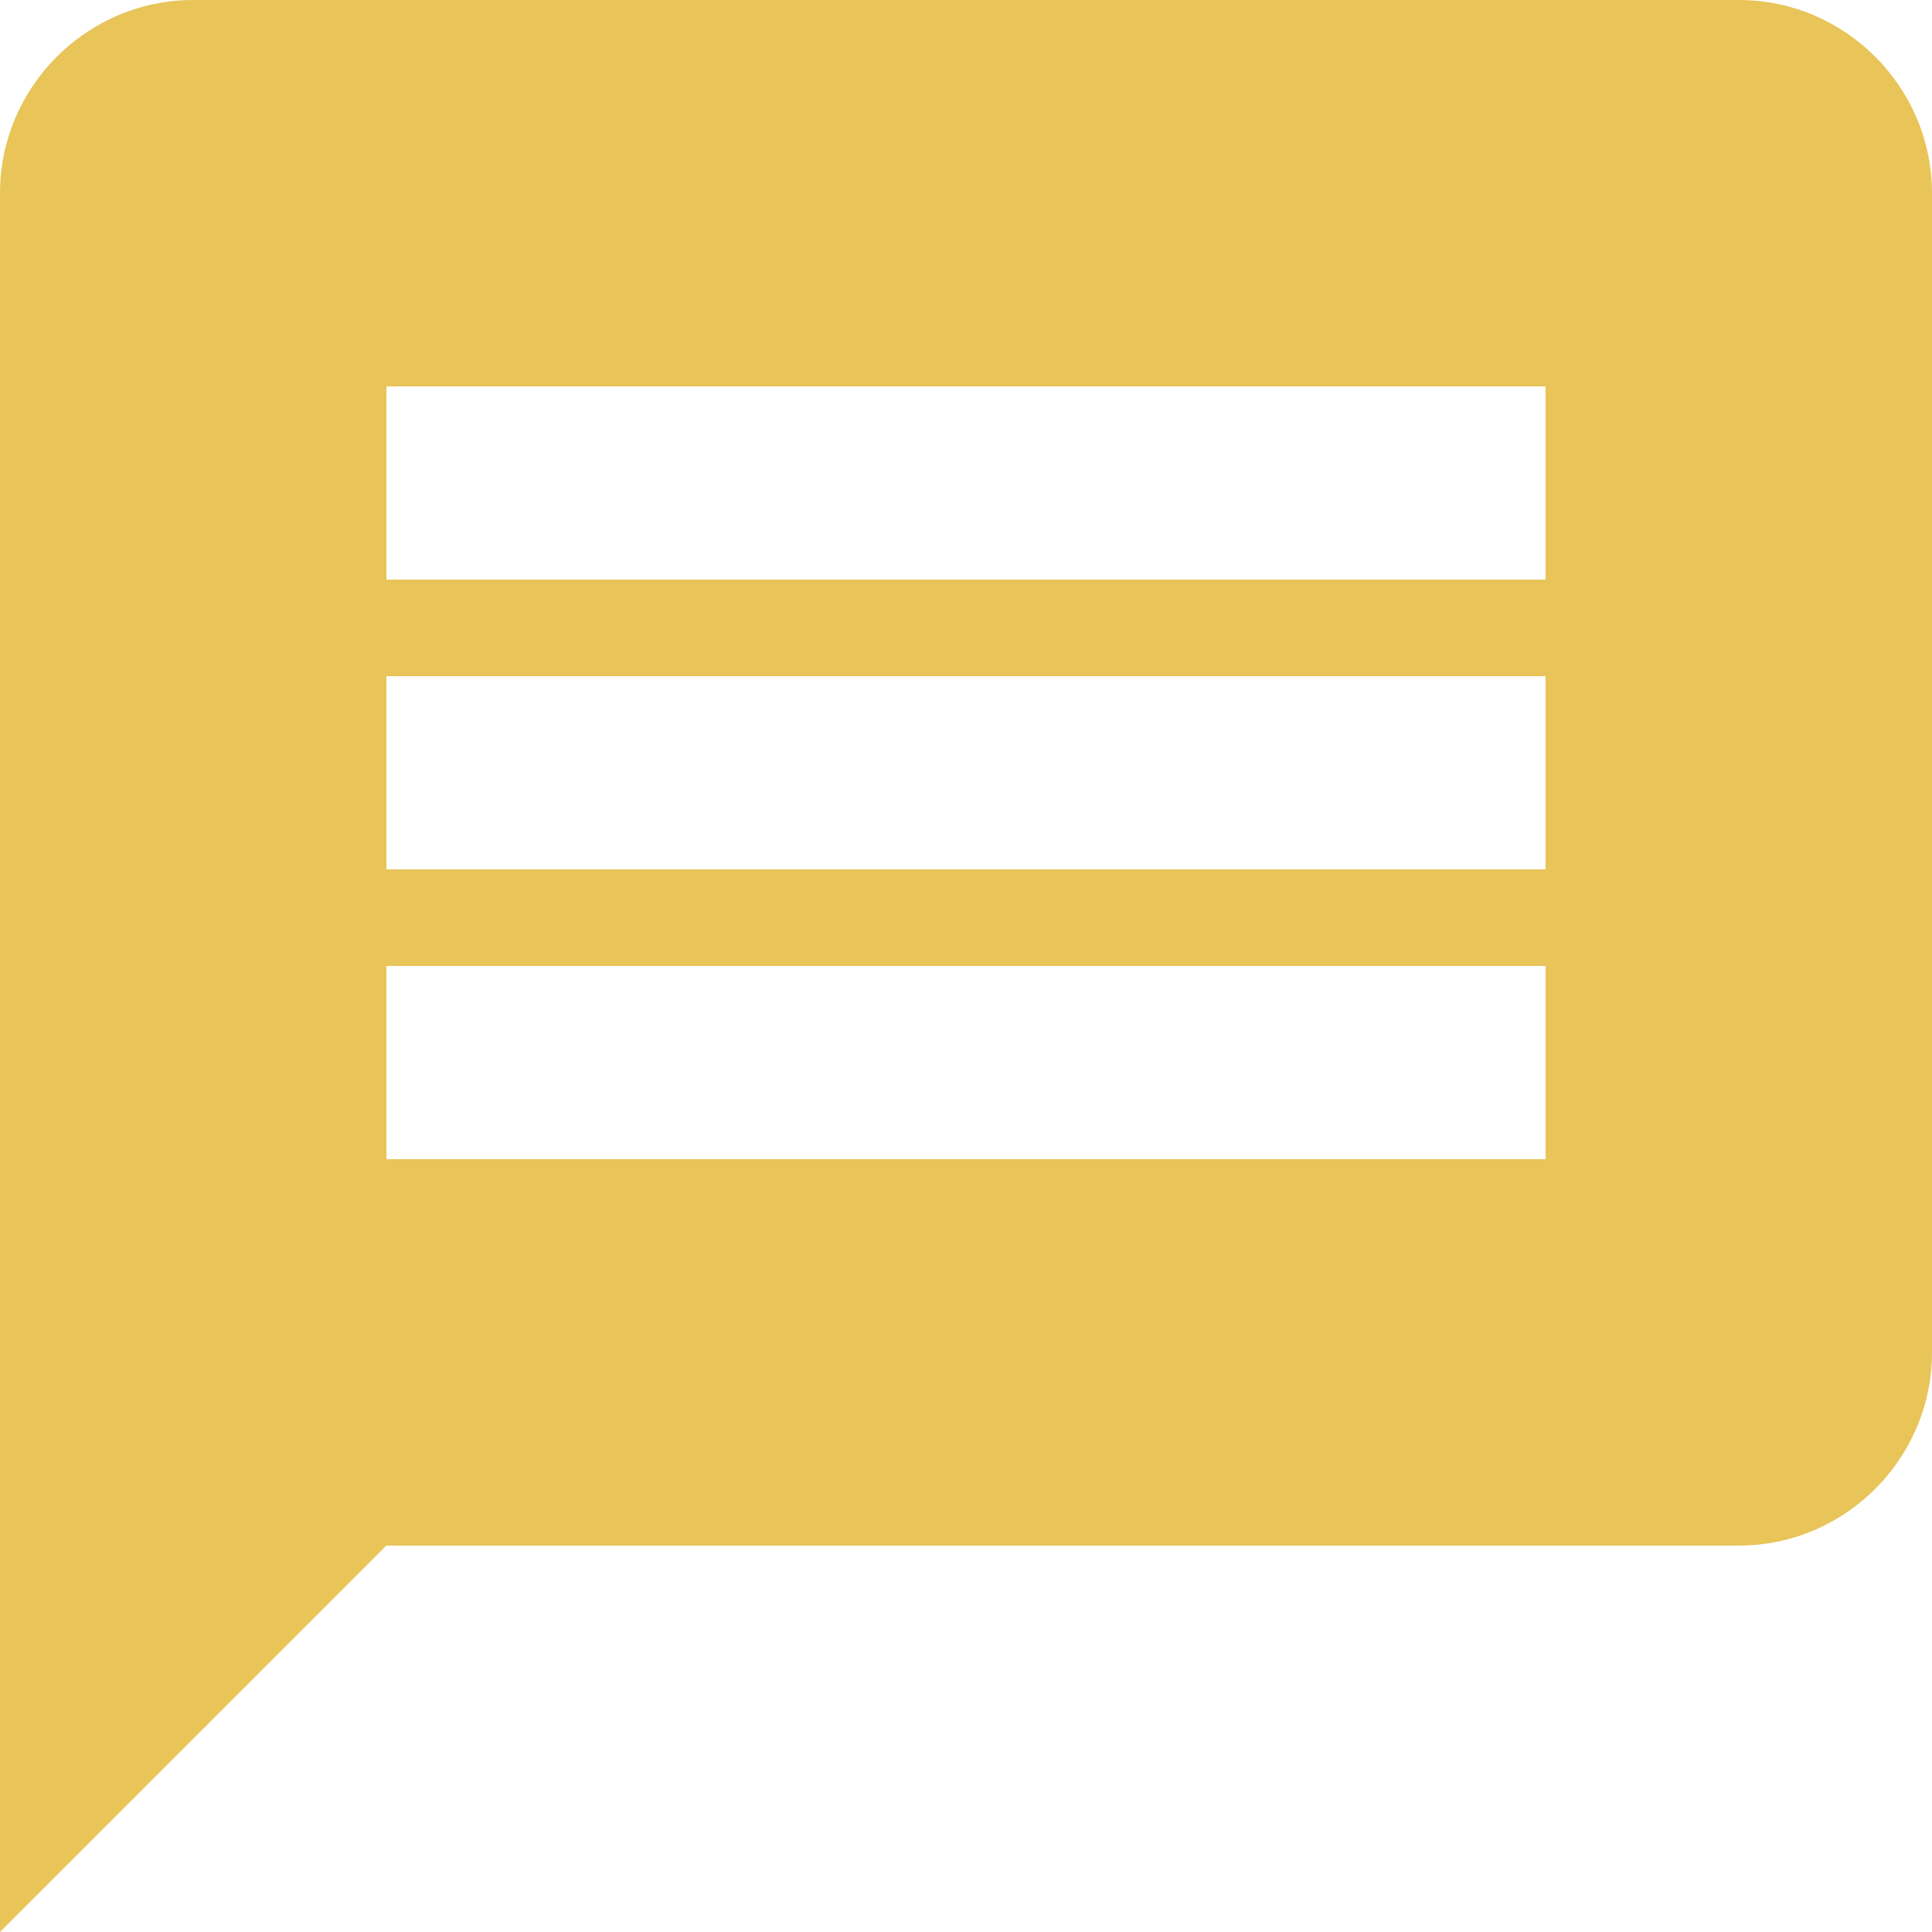 <?xml version="1.0"?>
<svg xmlns="http://www.w3.org/2000/svg" xmlns:xlink="http://www.w3.org/1999/xlink" version="1.1" id="Capa_1" x="0px" y="0px" width="512px" height="512px" viewBox="0 0 510 510" style="enable-background:new 0 0 510 510;" xml:space="preserve" class=""><g transform="matrix(-1 0 0 1 510 0)"><g>
	<g id="comment">
		<path d="M510,51c0-28.05-22.95-51-51-51H51C22.95,0,0,22.95,0,51v306c0,28.05,22.95,51,51,51h357l102,102V51z M408,306H102v-51    h306V306z M408,229.5H102v-51h306V229.5z M408,153H102v-51h306V153z" data-original="#000000" class="active-path" data-old_color="#000000" fill="#E8C459"/>
	</g>
</g></g> </svg>
